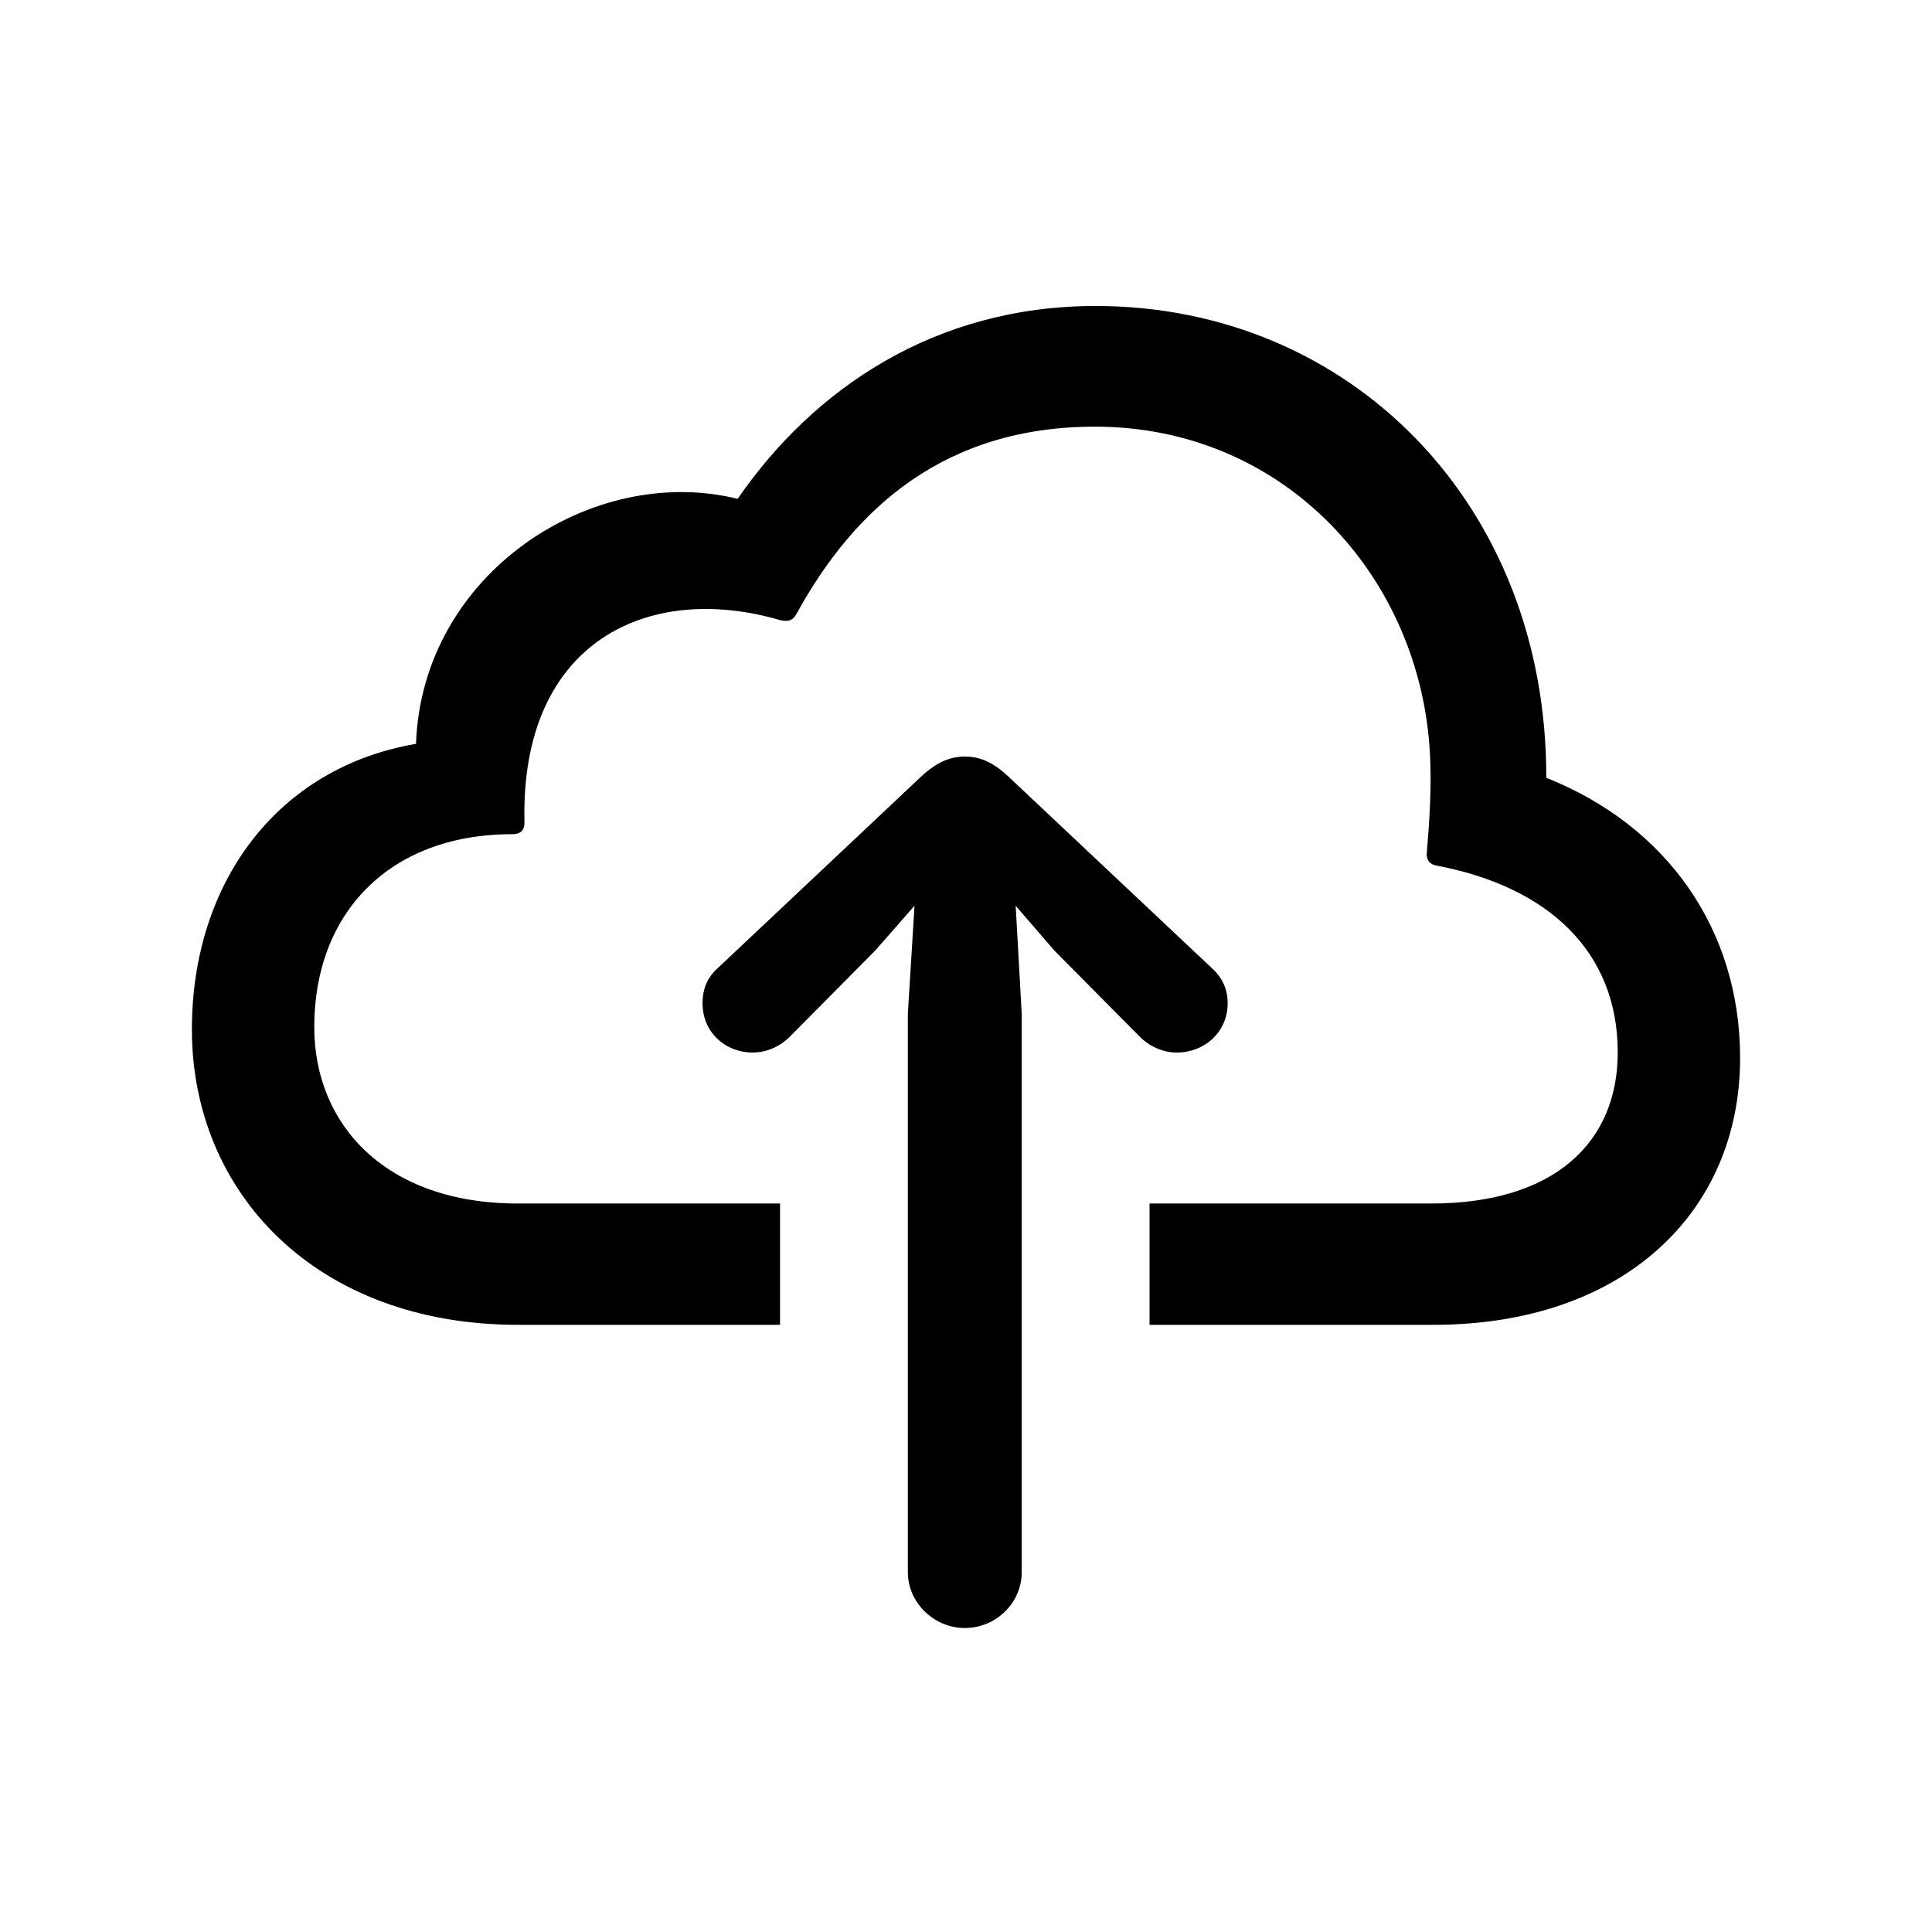 <svg xmlns="http://www.w3.org/2000/svg" width="80" height="80" viewBox="0 0 80 80" fill="currentColor">
    <path d="M47.6 49.835V54.858H59.363C67.238 54.858 72.054 50.187 72.054 43.809C72.054 38.485 69.019 34.191 64.028 32.207C64.053 20.857 55.876 12.67 45.367 12.67C38.696 12.67 33.68 16.11 30.544 20.656C24.55 19.174 17.477 23.719 17.226 30.801C11.483 31.78 7.946 36.551 7.946 42.628C7.946 49.383 13.088 54.858 21.44 54.858H32.3V49.835H21.44C15.972 49.835 13.013 46.571 13.013 42.528C13.013 37.832 16.098 34.542 21.214 34.542C21.59 34.542 21.741 34.342 21.716 33.99C21.565 26.507 26.908 24.096 32.3 25.678C32.626 25.753 32.827 25.703 32.977 25.427C35.385 21.032 39.122 17.667 45.342 17.667C53.218 17.667 58.836 23.92 59.212 31.228C59.287 32.559 59.187 34.04 59.087 35.245C59.037 35.597 59.187 35.798 59.513 35.848C64.103 36.727 66.987 39.389 66.987 43.583C66.987 47.249 64.429 49.835 59.262 49.835H47.6ZM39.95 67.413C41.254 67.413 42.307 66.359 42.307 65.103V41.975L42.057 37.505L43.662 39.364L47.148 42.879C47.575 43.331 48.151 43.583 48.728 43.583C49.882 43.583 50.835 42.729 50.835 41.548C50.835 40.946 50.609 40.469 50.158 40.067L41.731 32.132C41.104 31.554 40.577 31.328 39.95 31.328C39.348 31.328 38.796 31.554 38.169 32.132L29.742 40.067C29.29 40.469 29.09 40.946 29.09 41.548C29.09 42.729 30.018 43.583 31.171 43.583C31.748 43.583 32.325 43.331 32.752 42.879L36.238 39.364L37.868 37.505L37.592 41.975V65.103C37.592 66.359 38.671 67.413 39.95 67.413Z" fill="currentColor"/>
</svg>
